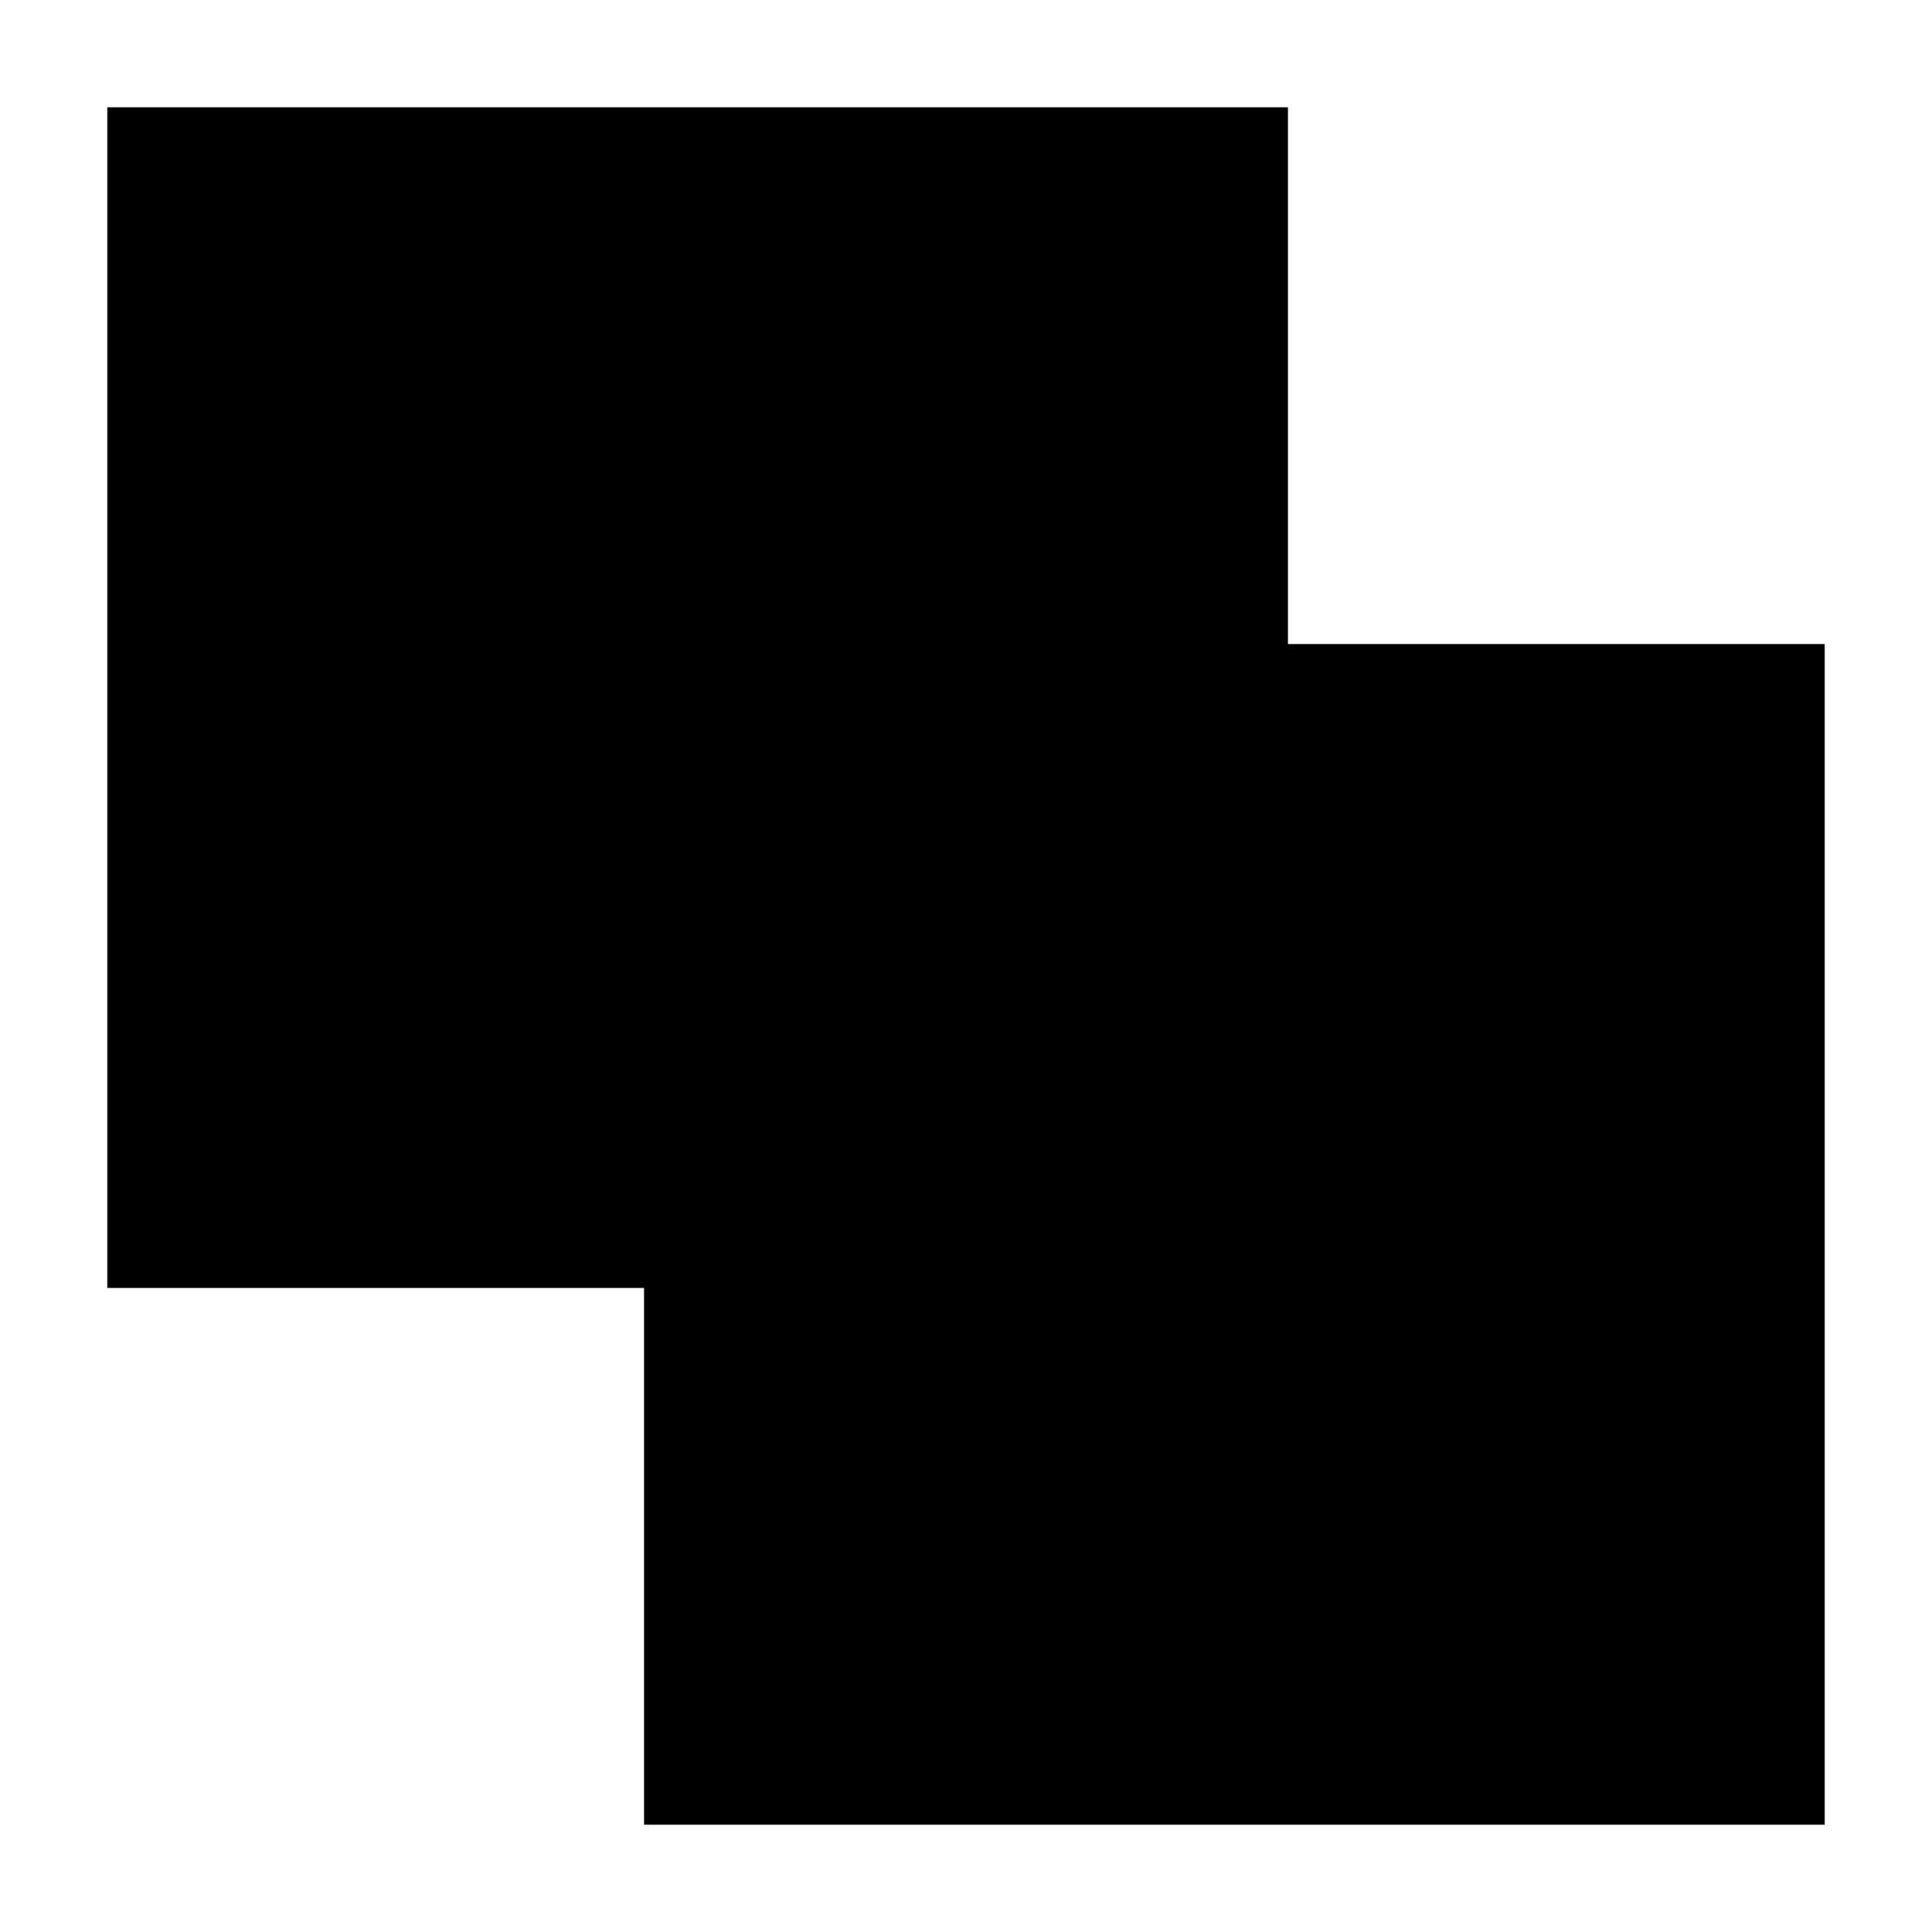 <svg class="svg" width="18" height="18" viewBox="0 0 18 18" xmlns="http://www.w3.org/2000/svg">
  <path d="M17 17V6h-5V1H1v11h5v5h11z" fill-rule="nonzero" fill="currentColor" stroke="none"></path>
</svg>
